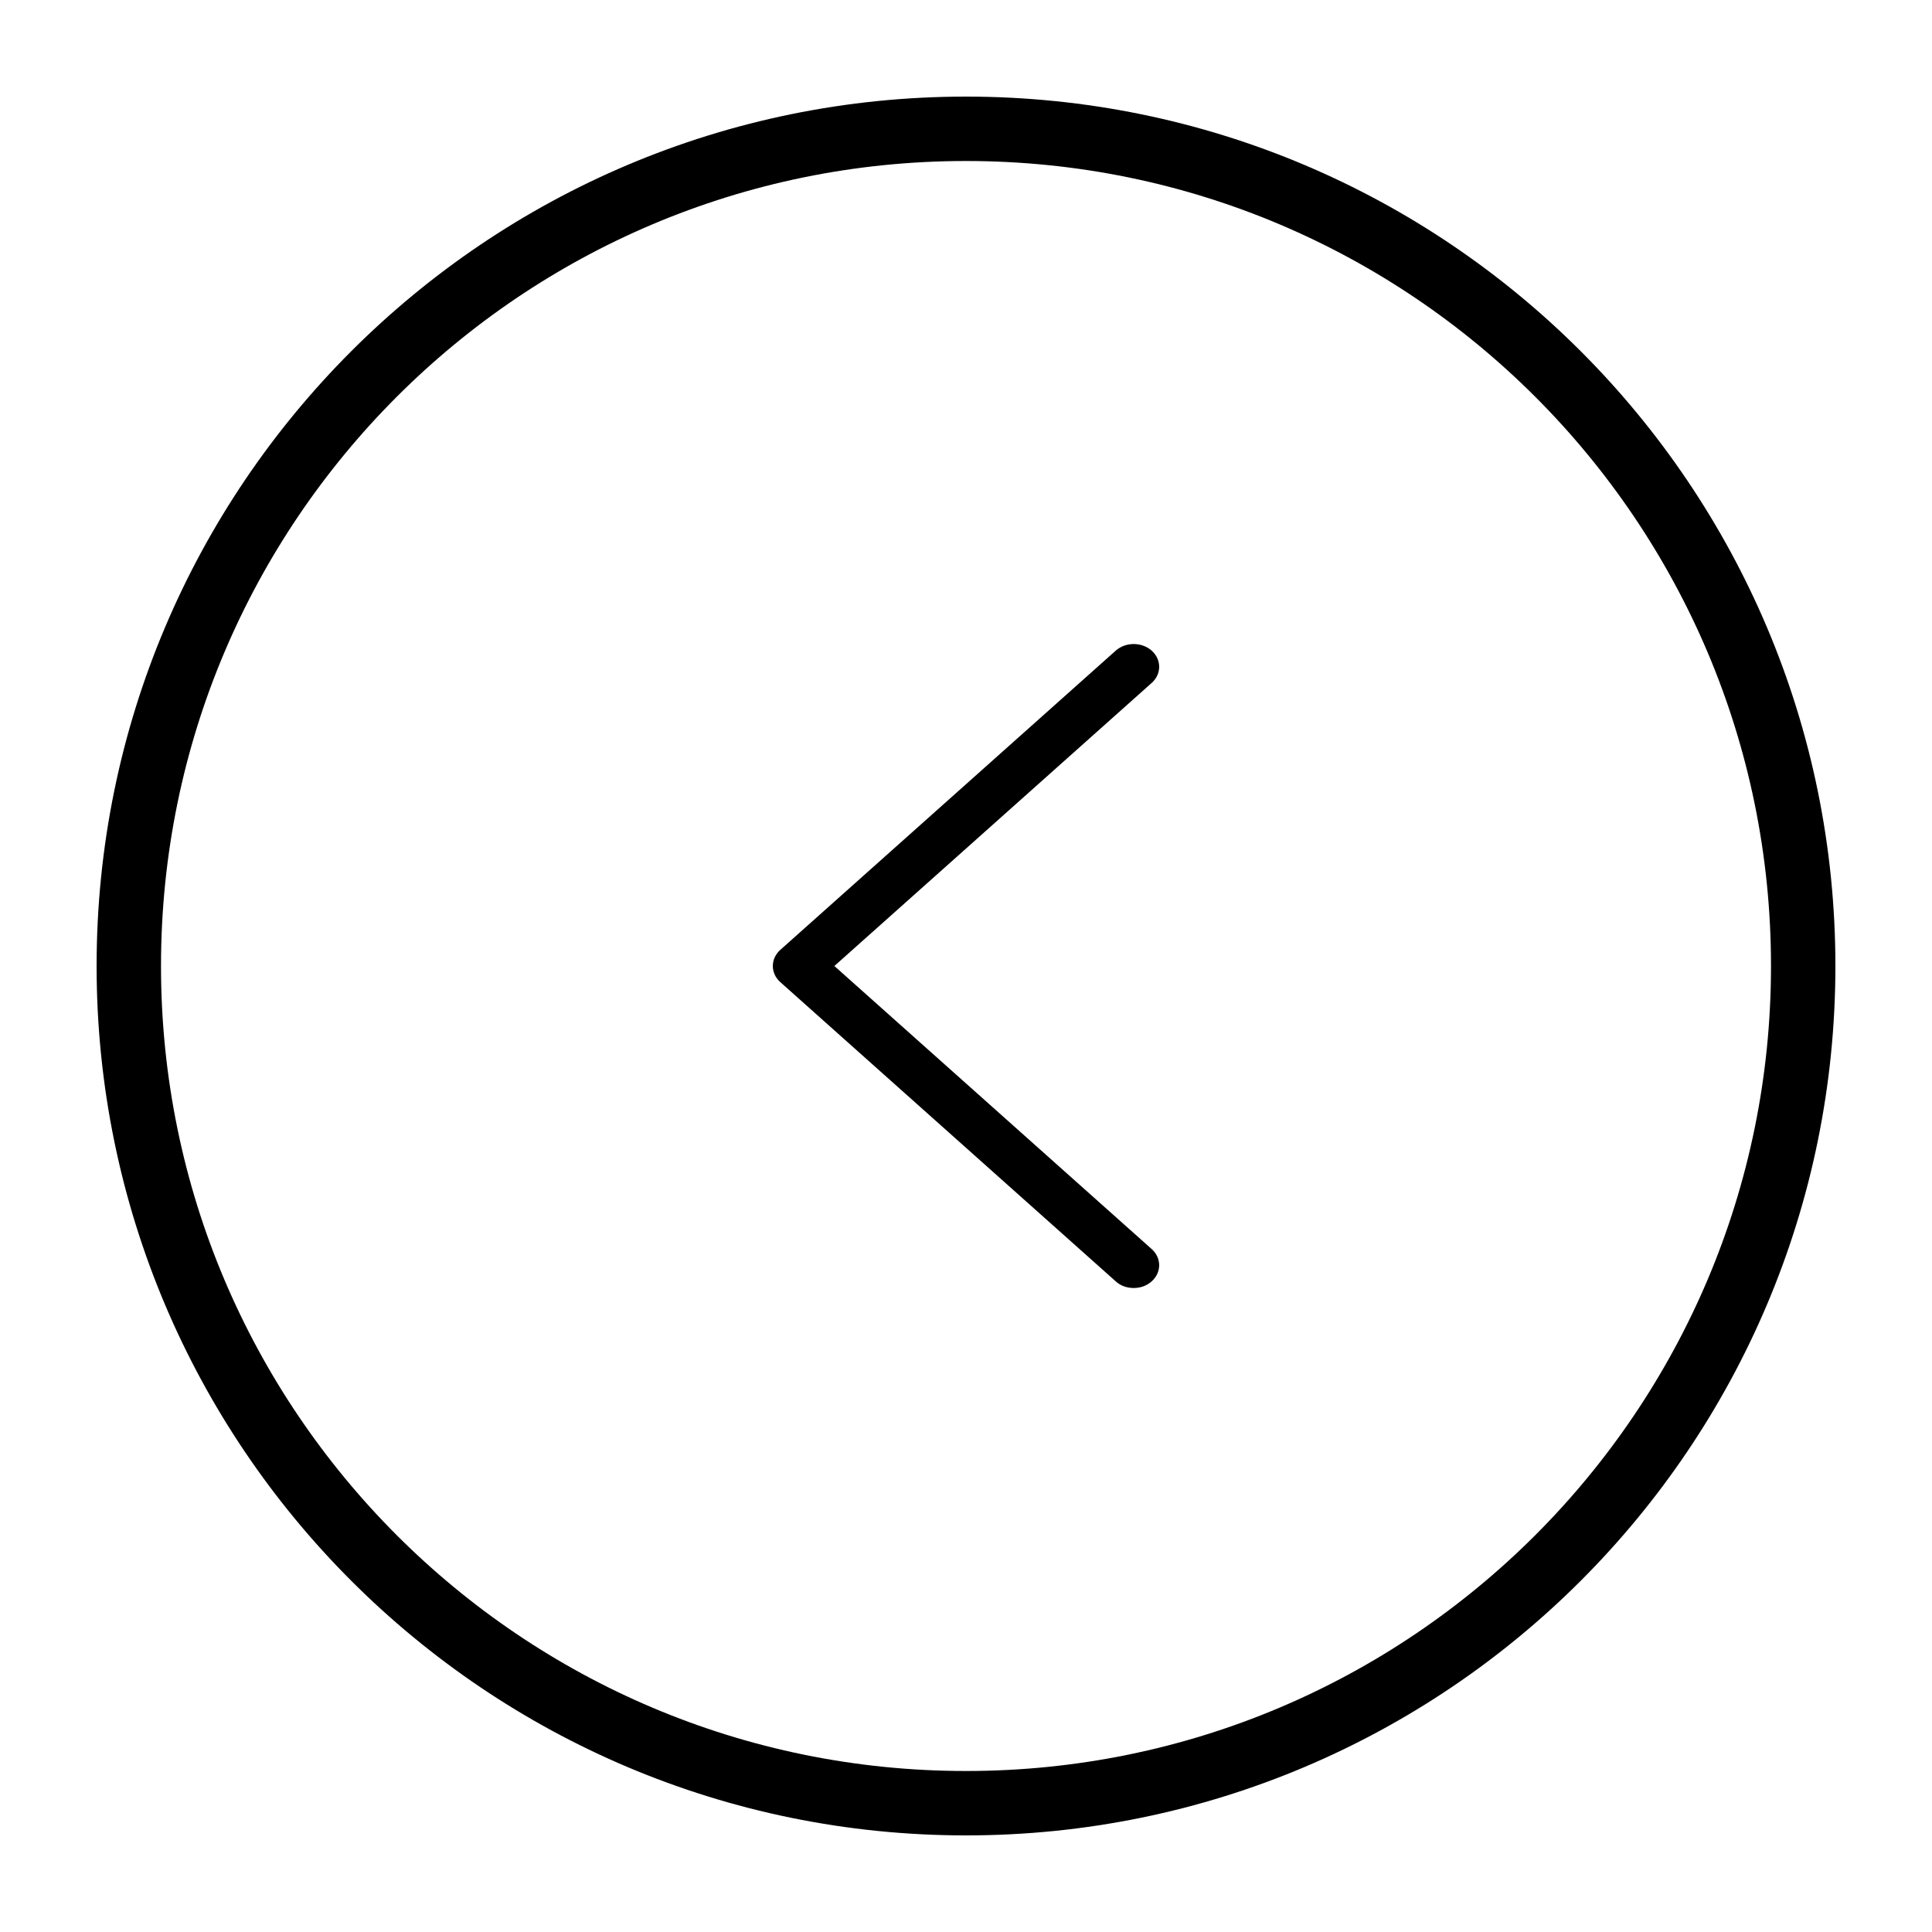 <svg viewBox="0 0 15 15" fill="none" xmlns="http://www.w3.org/2000/svg">
<path fill-rule="evenodd" clip-rule="evenodd" d="M7.5 14C11.09 14 14 11.09 14 7.5C14 3.91 11.09 1 7.5 1C3.91 1 1 3.91 1 7.5C1 11.09 3.91 14 7.5 14Z" stroke="currentColor" stroke-width="0.5"/>
<path fill-rule="evenodd" clip-rule="evenodd" d="M8.662 9.948C8.7 9.983 8.749 10 8.802 10C8.855 10 8.903 9.983 8.942 9.948C9.019 9.879 9.019 9.767 8.942 9.698L6.478 7.5L8.942 5.302C9.019 5.233 9.019 5.121 8.942 5.052C8.865 4.983 8.739 4.983 8.662 5.052L6.058 7.375C5.981 7.444 5.981 7.556 6.058 7.625L8.662 9.948V9.948Z" fill="currentColor"/>
</svg>
